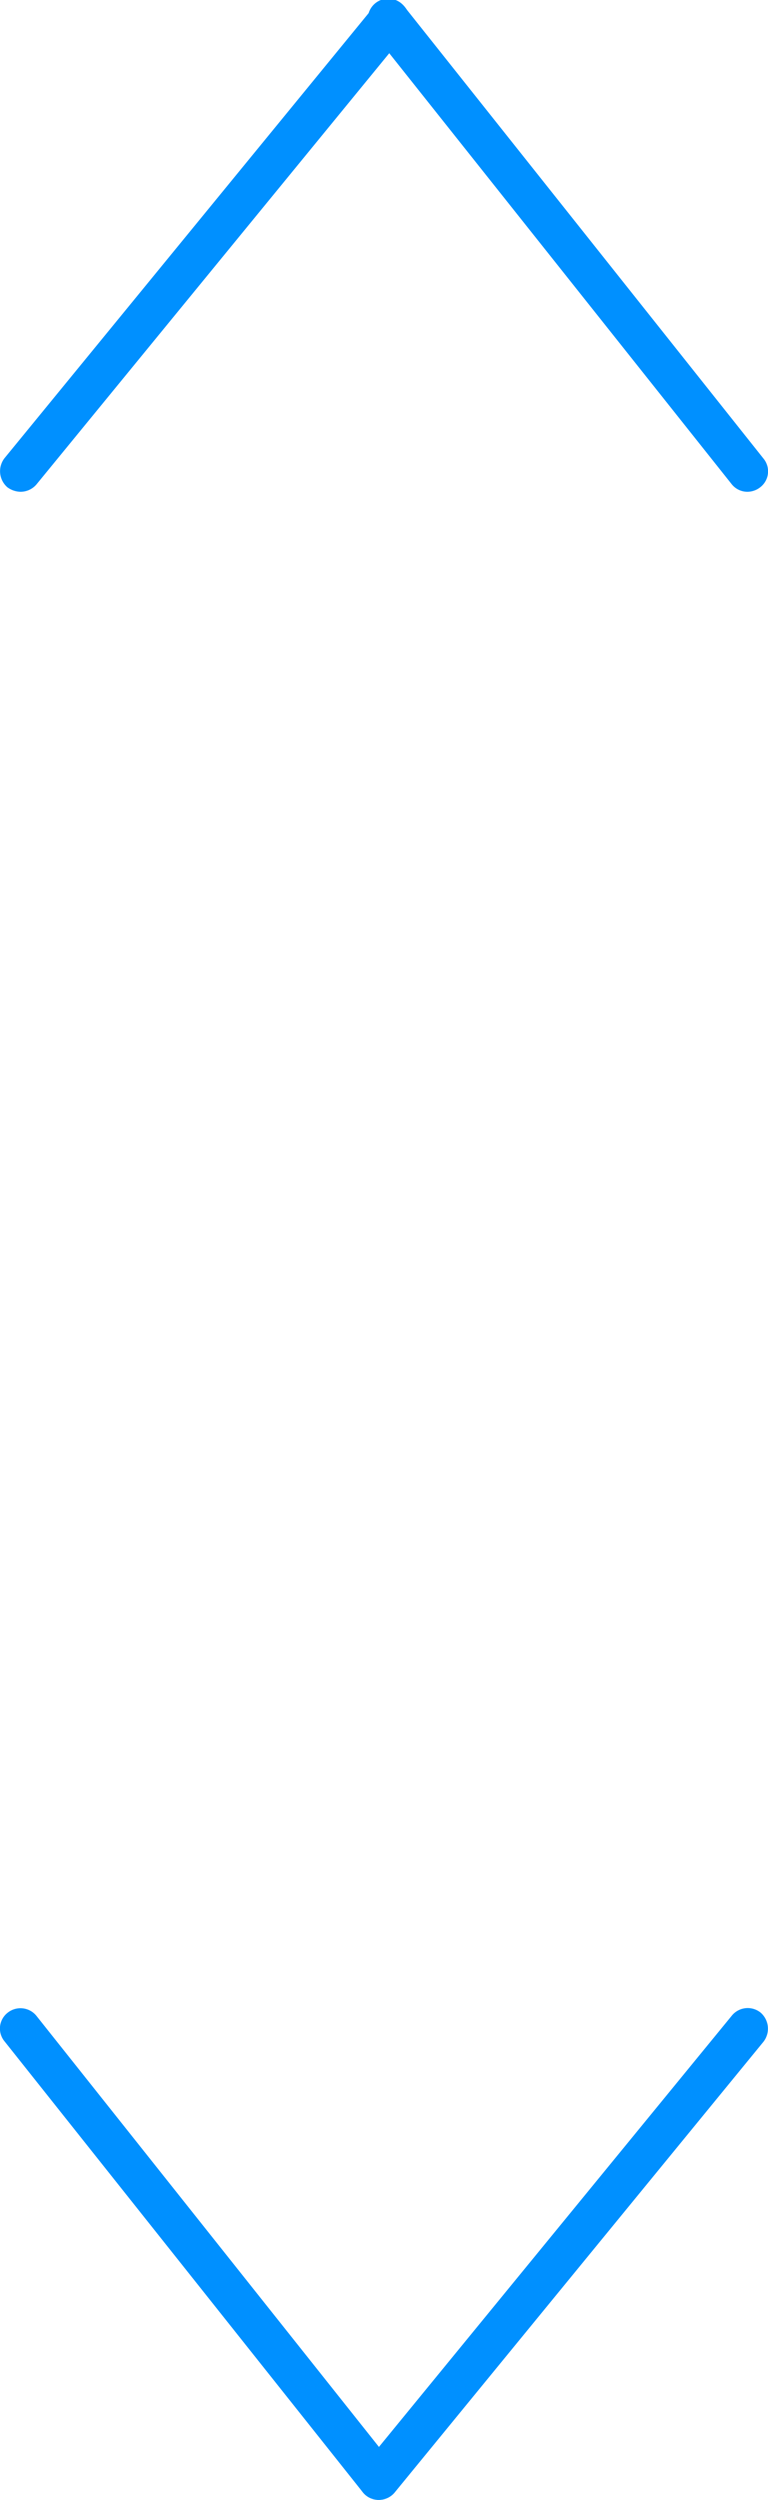 <svg id="Layer_1" data-name="Layer 1" xmlns="http://www.w3.org/2000/svg" width="18.74" height="61" viewBox="0 0 18.74 61"><defs><style>.cls-1{fill:#0090ff;}</style></defs><title>Artboard 1</title><line class="cls-1" x1="9.5" y1="0.5" x2="0.5" y2="11.5"/><path class="cls-1" d="M.5,12a.56.56,0,0,1-.32-.11.52.52,0,0,1-.07-.71l9-11A.52.52,0,0,1,9.82.11a.52.52,0,0,1,.07.71l-9,11A.51.51,0,0,1,.5,12Z"/><line class="cls-1" x1="18.24" y1="11.5" x2="9.5" y2="0.5"/><path class="cls-1" d="M18.24,12a.49.49,0,0,1-.39-.19L9.11.81A.5.5,0,1,1,9.89.19l8.74,11a.49.49,0,0,1-.08.7A.51.51,0,0,1,18.24,12Z"/><line class="cls-1" x1="9.24" y1="60.5" x2="18.24" y2="49.5"/><path class="cls-1" d="M9.24,61a.51.51,0,0,1-.31-.11.5.5,0,0,1-.07-.71l9-11a.5.5,0,0,1,.7-.07.52.52,0,0,1,.07.71l-9,11A.5.5,0,0,1,9.24,61Z"/><line class="cls-1" x1="0.5" y1="49.5" x2="9.24" y2="60.5"/><path class="cls-1" d="M9.24,61a.49.49,0,0,1-.39-.19l-8.74-11a.49.49,0,0,1,.08-.7.5.5,0,0,1,.7.08l8.74,11a.49.49,0,0,1-.08.7A.51.51,0,0,1,9.24,61Z"/></svg>